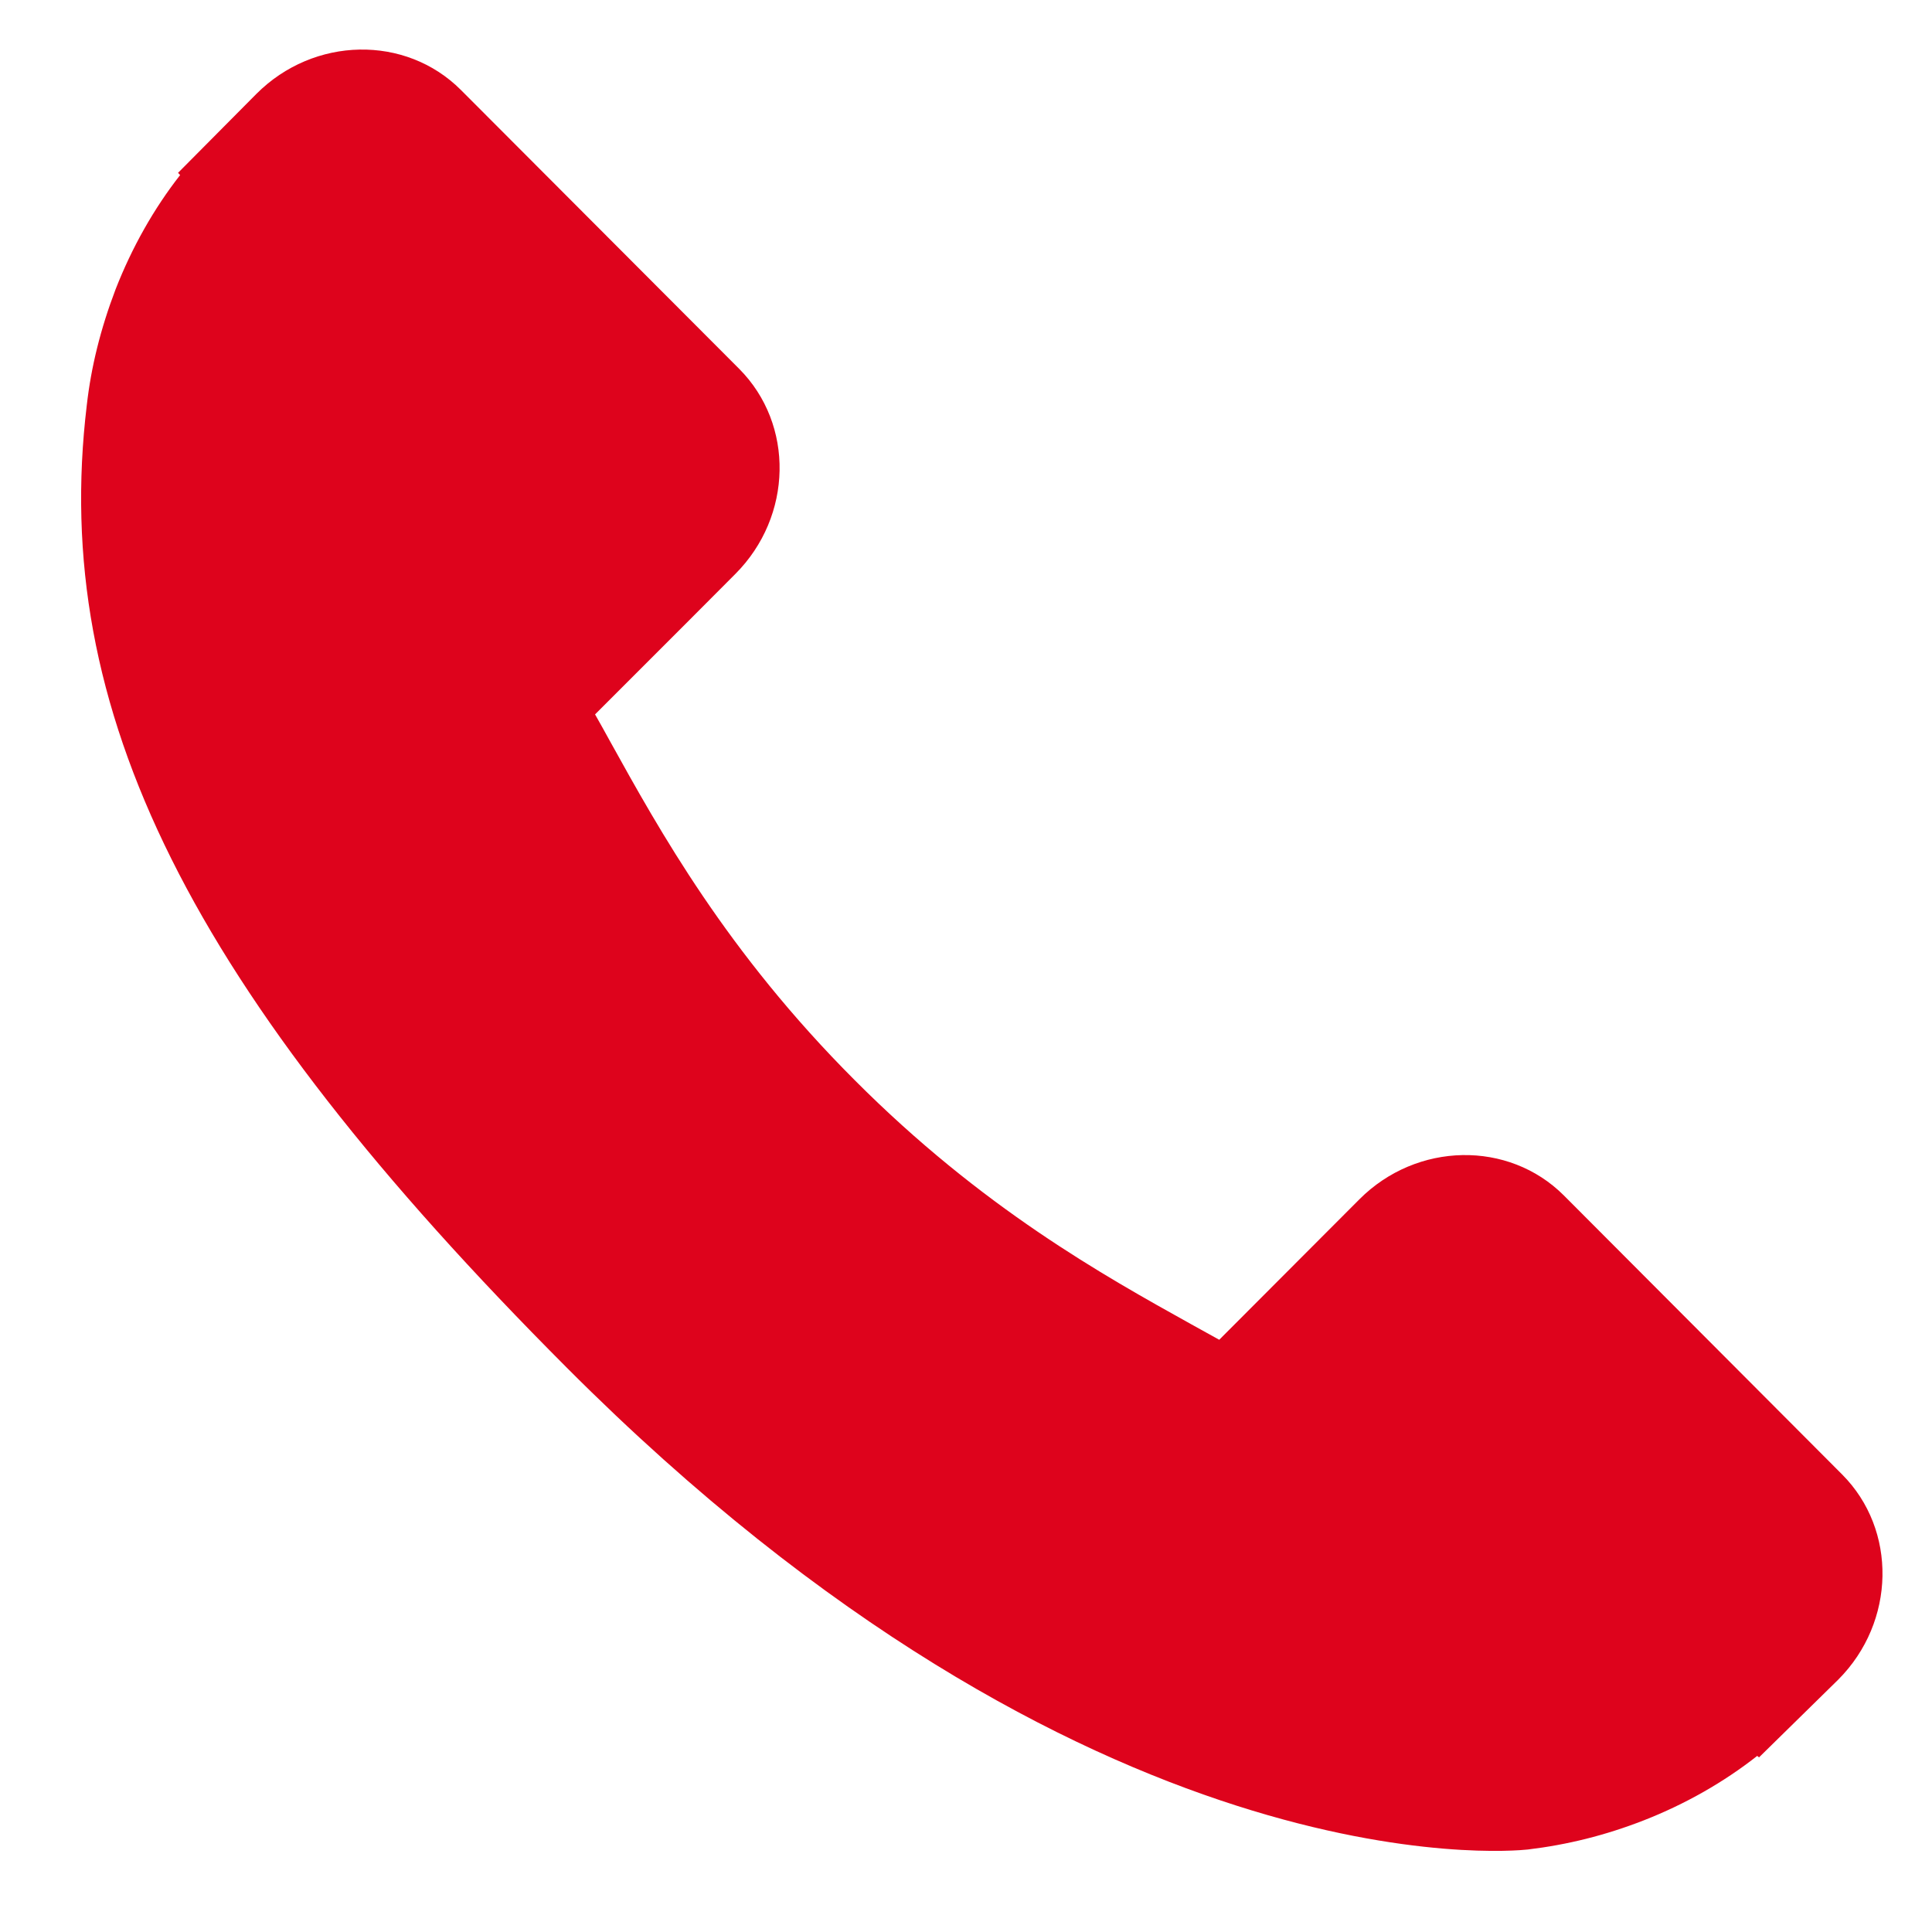 <svg width="13" height="13" viewBox="0 0 13 13" fill="none" xmlns="http://www.w3.org/2000/svg">
<path d="M12.395 9.921L10.523 8.044C10.151 7.672 9.533 7.683 9.147 8.07L8.204 9.015C8.145 8.982 8.083 8.948 8.018 8.912C7.423 8.581 6.607 8.127 5.75 7.267C4.889 6.405 4.437 5.587 4.106 4.99C4.071 4.926 4.037 4.865 4.004 4.807L4.637 4.174L4.948 3.862C5.335 3.474 5.346 2.856 4.974 2.482L3.102 0.606C2.73 0.233 2.112 0.244 1.725 0.632L1.198 1.163L1.212 1.178C1.035 1.404 0.888 1.665 0.778 1.946C0.676 2.214 0.613 2.47 0.584 2.726C0.337 4.78 1.273 6.657 3.815 9.204C7.327 12.724 10.158 12.458 10.28 12.445C10.546 12.413 10.801 12.35 11.06 12.249C11.339 12.14 11.599 11.992 11.824 11.815L11.836 11.825L12.37 11.301C12.756 10.913 12.767 10.294 12.395 9.921Z" fill="#DE031C"/>
</svg>
